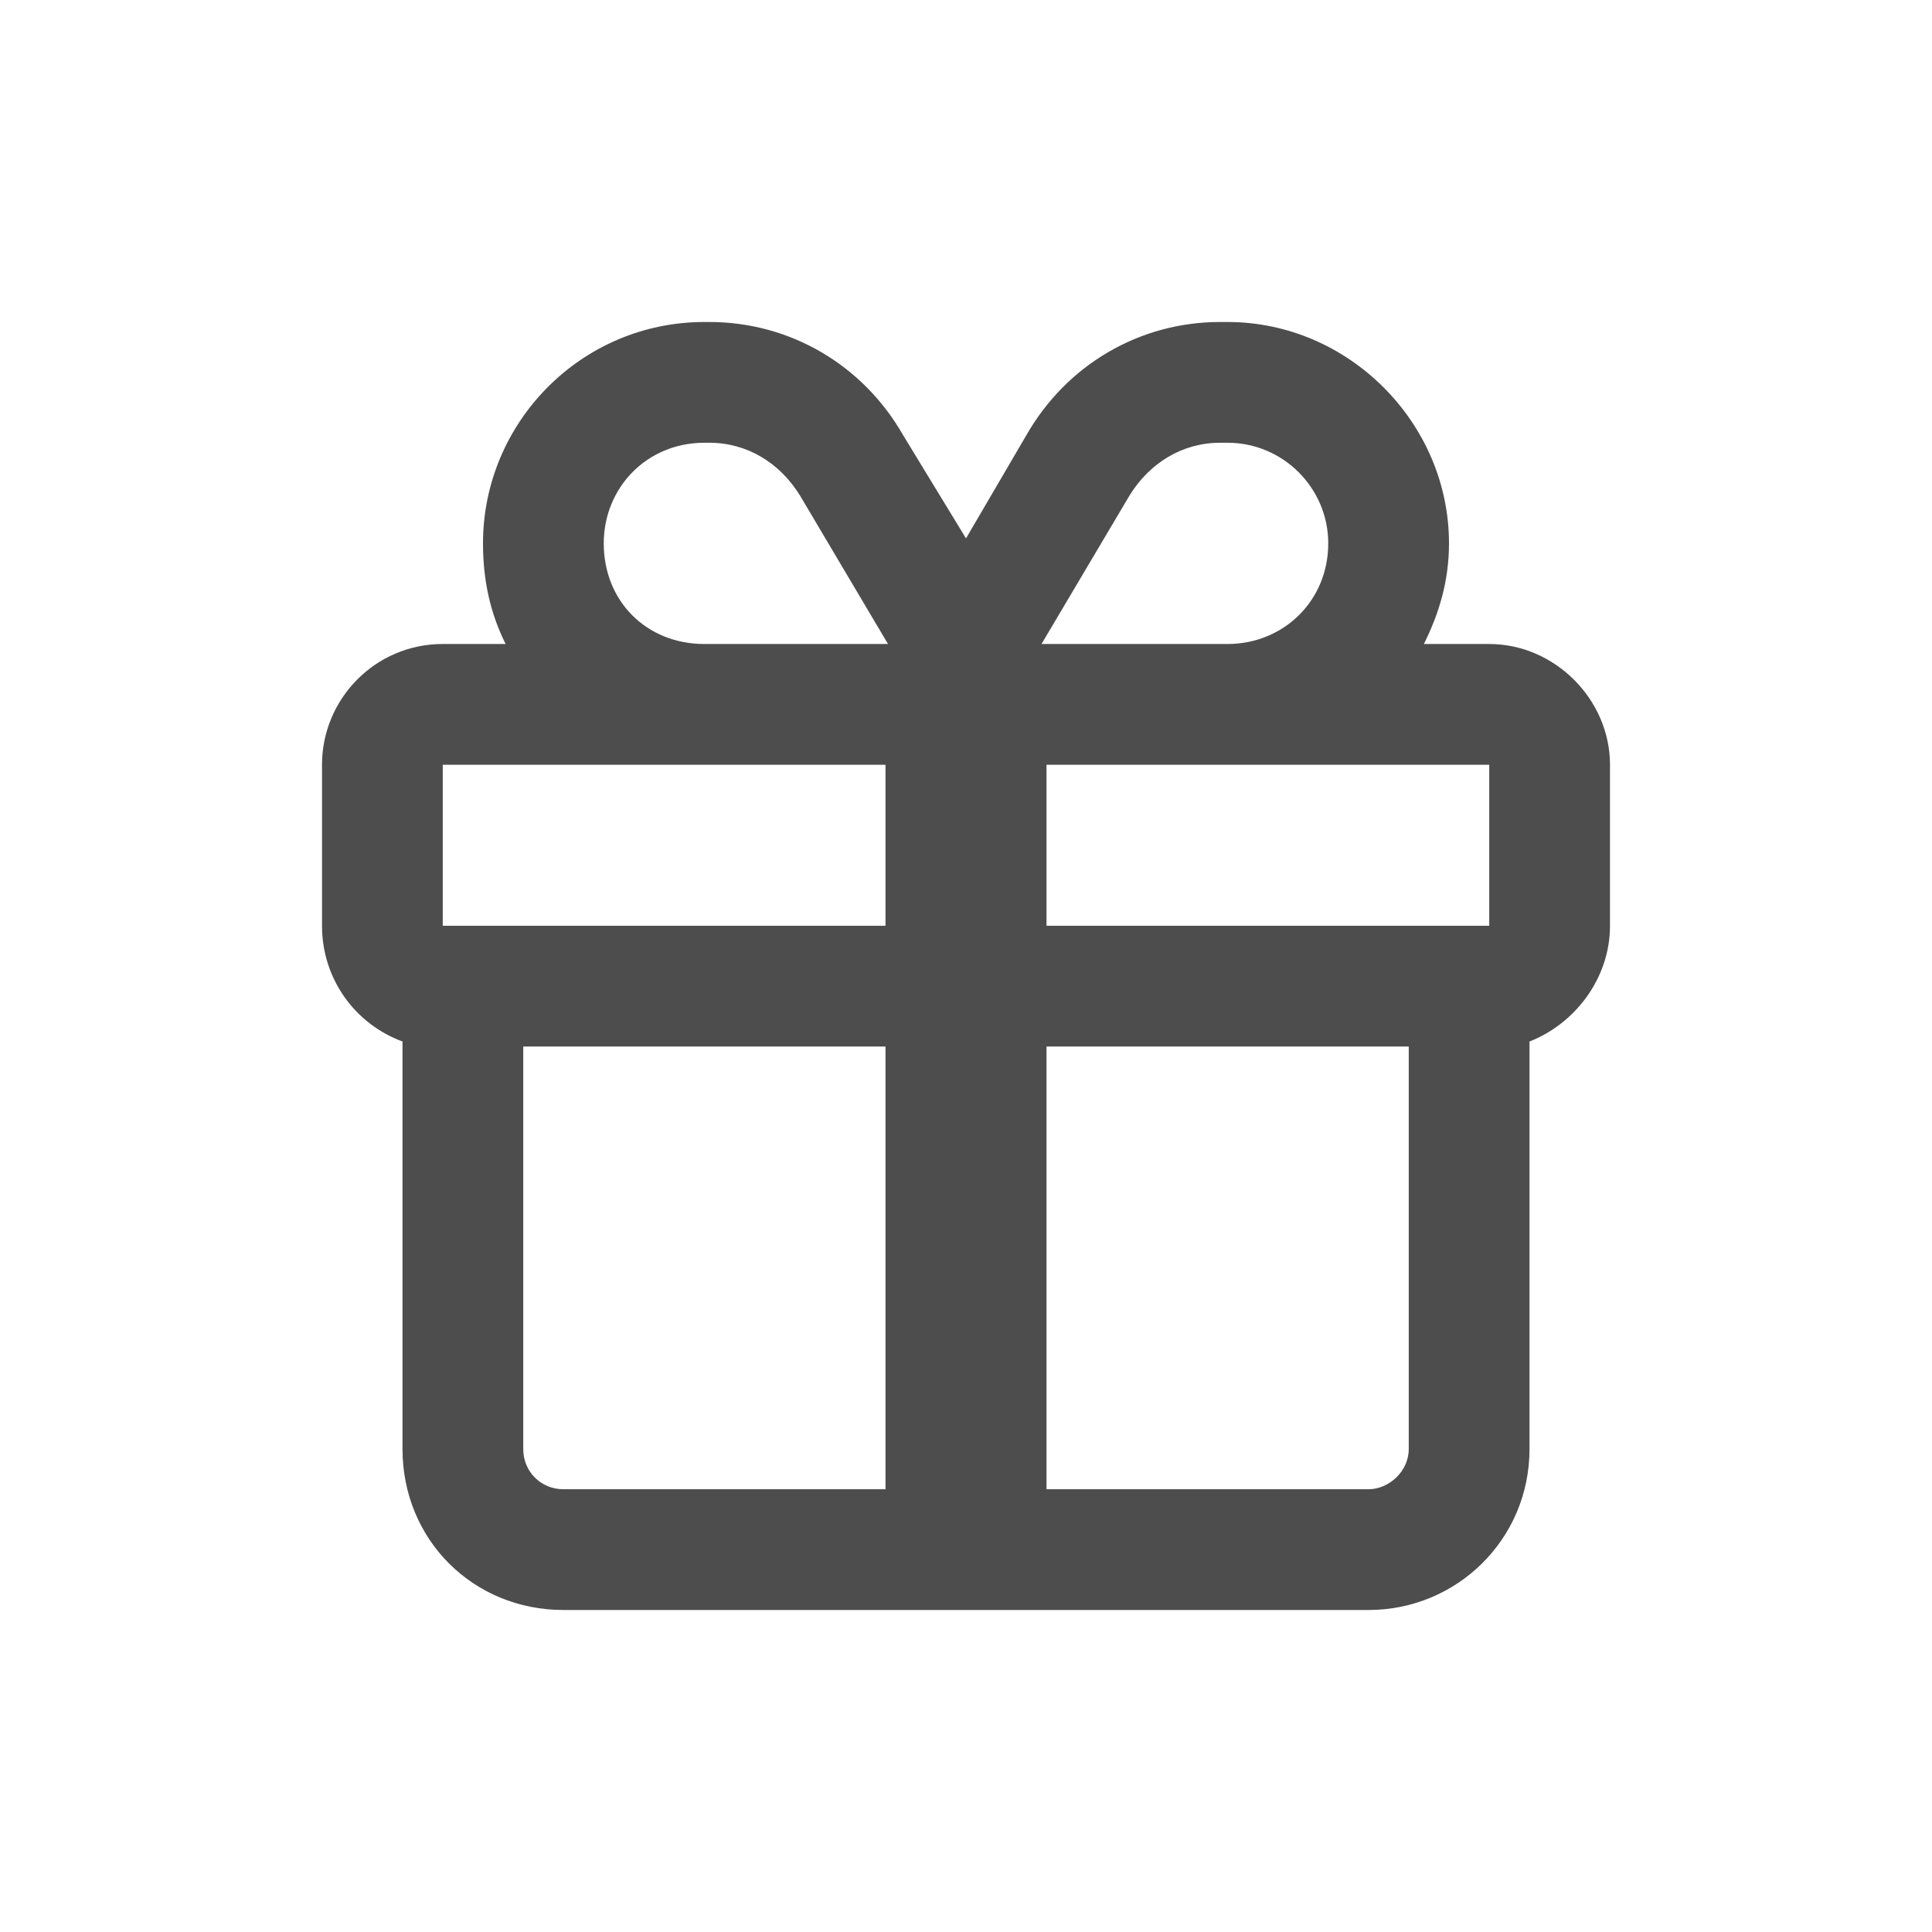 <svg width="24" height="24" viewBox="0 0 24 24" fill="none" xmlns="http://www.w3.org/2000/svg">
<path d="M12 6.688L12.75 5.406C13.25 4.531 14.156 4 15.156 4H15.25C16.75 4 18 5.25 18 6.75C18 7.219 17.875 7.625 17.688 8H18.5C19.312 8 20 8.688 20 9.5V11.5C20 12.156 19.562 12.719 19 12.938V18C19 19.125 18.094 20 17 20H7C5.875 20 5 19.125 5 18V12.938C4.406 12.719 4 12.156 4 11.5V9.5C4 8.688 4.656 8 5.5 8H6.281C6.094 7.625 6 7.219 6 6.75C6 5.25 7.219 4 8.75 4H8.812C9.812 4 10.719 4.531 11.219 5.406L12 6.688ZM13 9.5V11.5H18.5V9.5H13ZM11 9.5H5.5V11.5H11V9.5ZM11 13H6.5V18C6.5 18.281 6.719 18.5 7 18.5H11V13ZM13 18.5H17C17.25 18.5 17.5 18.281 17.5 18V13H13V18.5ZM15.25 8C15.938 8 16.5 7.469 16.5 6.75C16.5 6.062 15.938 5.5 15.25 5.5H15.156C14.688 5.5 14.281 5.75 14.031 6.156L12.938 8H15.25ZM11.031 8L9.938 6.156C9.688 5.75 9.281 5.5 8.812 5.5H8.75C8.031 5.5 7.5 6.062 7.5 6.75C7.5 7.469 8.031 8 8.75 8H11.031Z" fill="#4D4D4D"/>
</svg>

